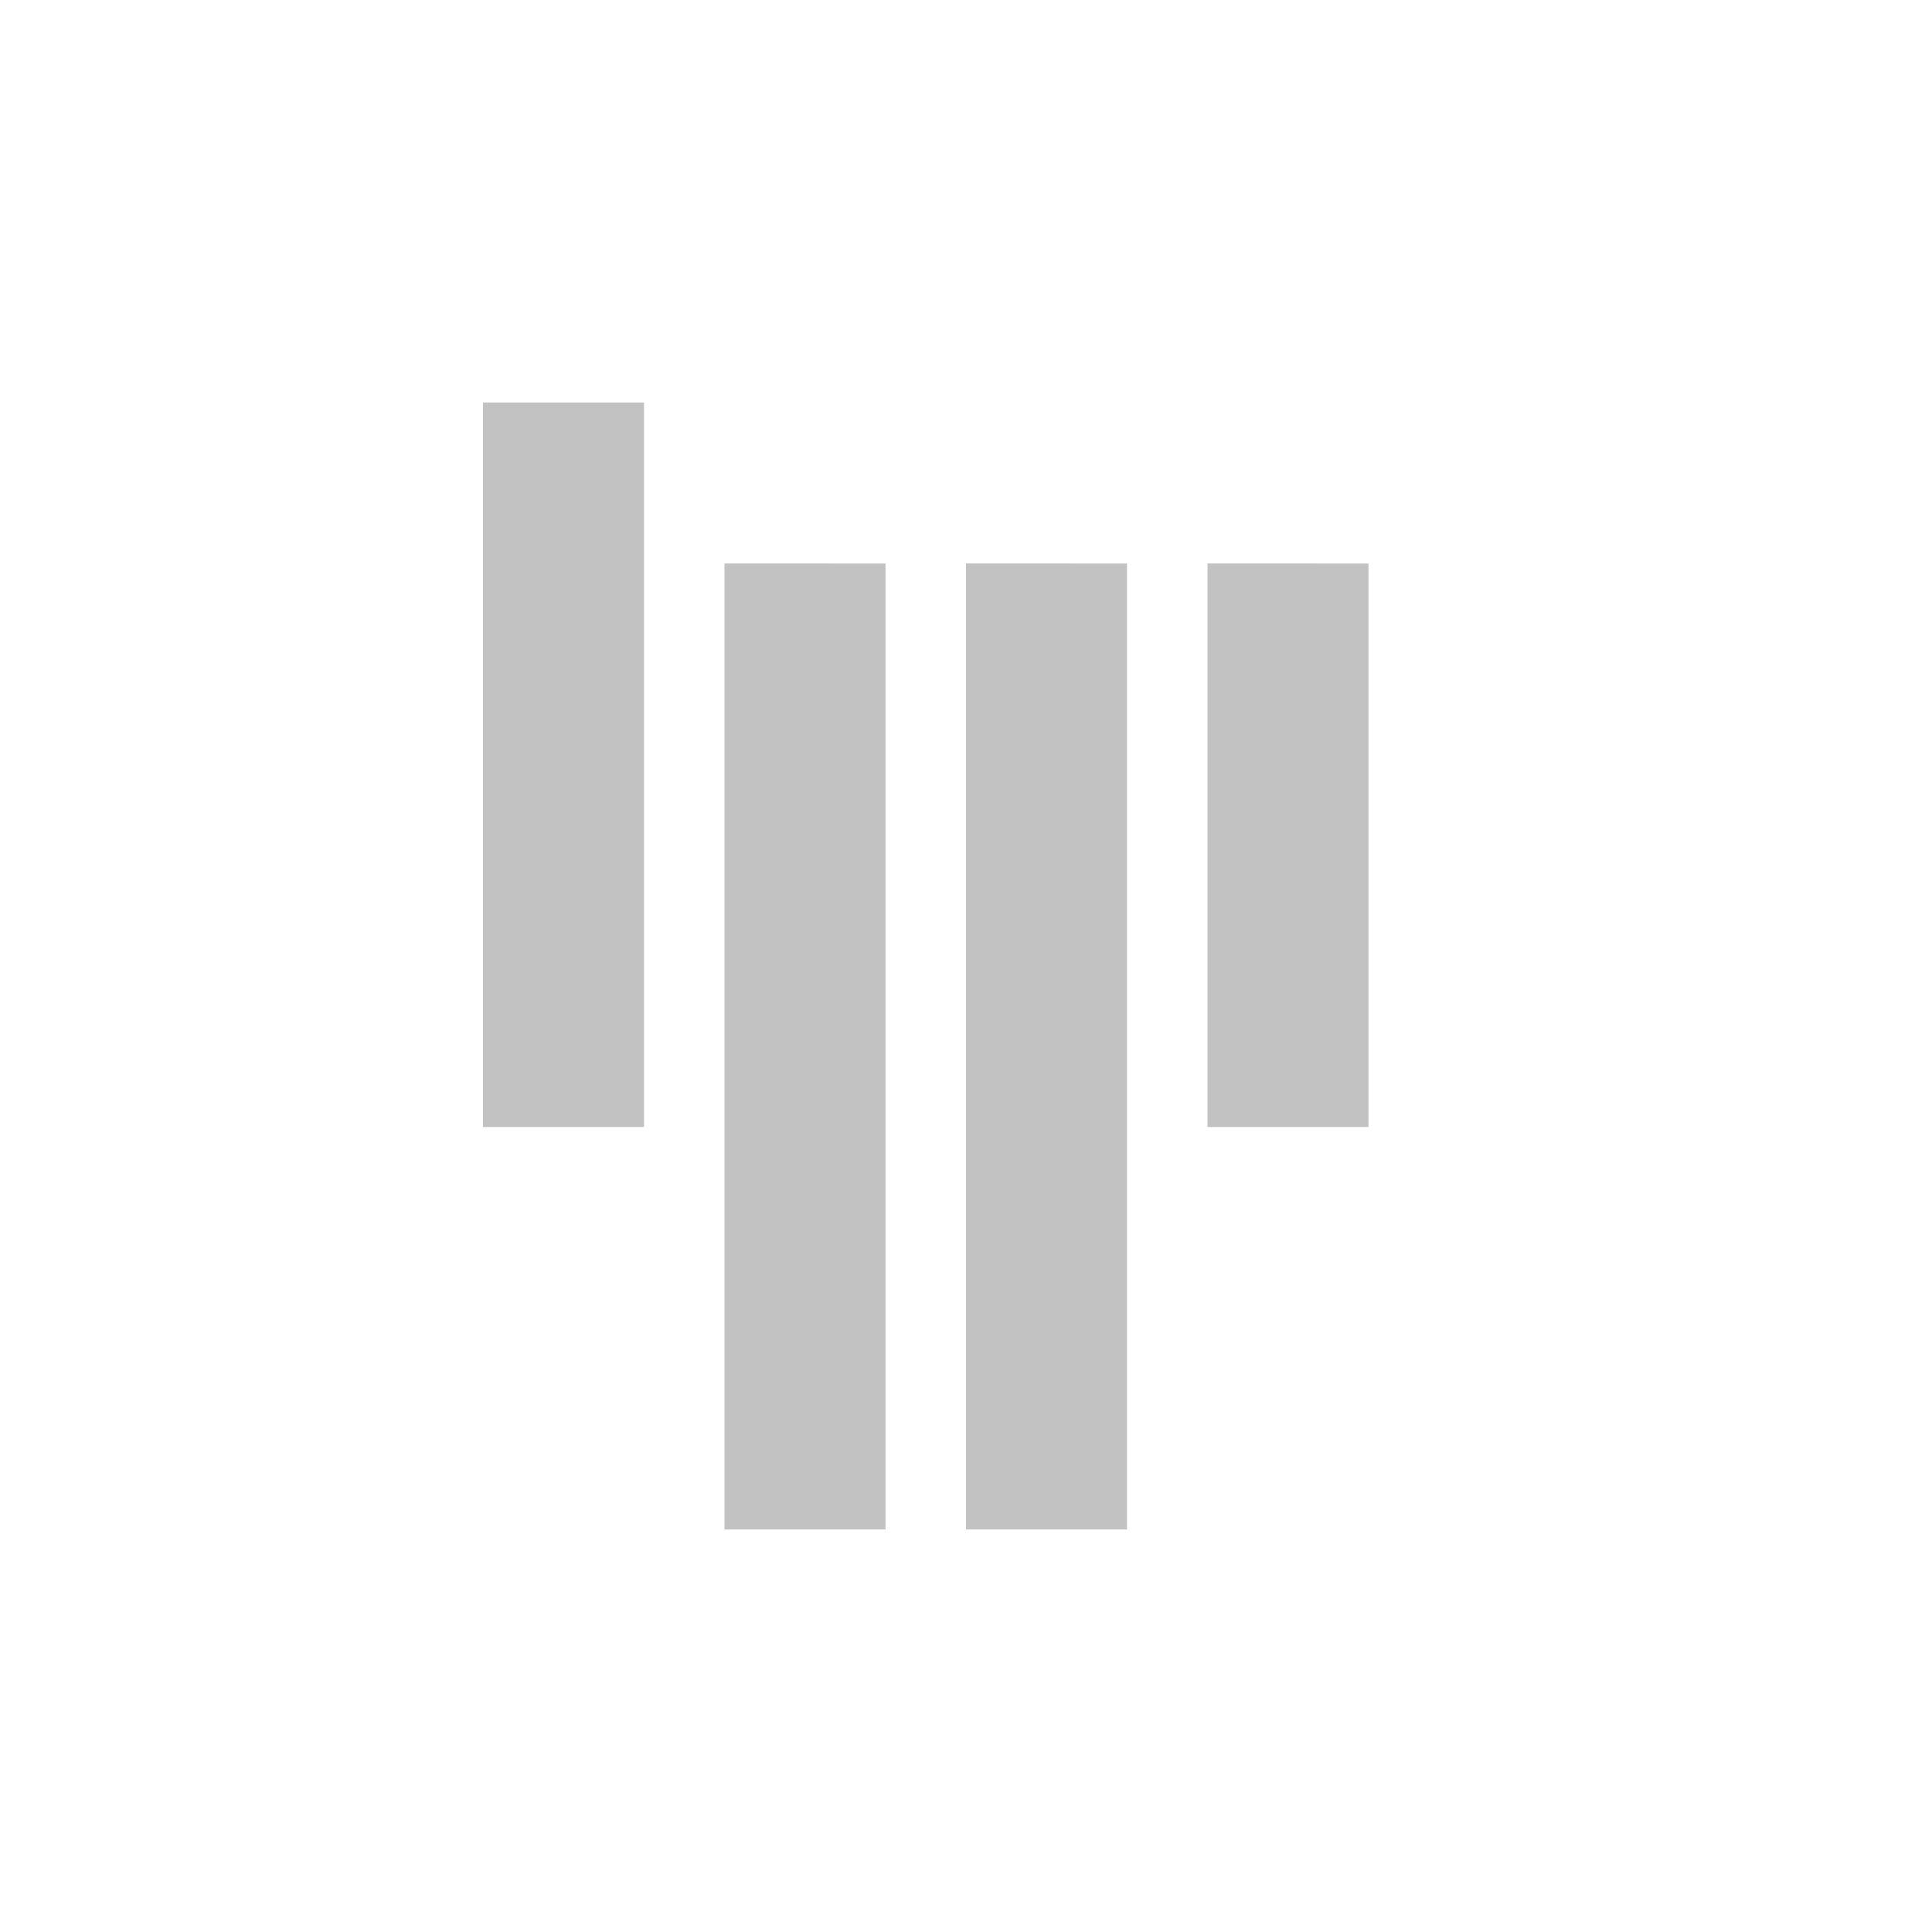 <svg xmlns="http://www.w3.org/2000/svg" width="24" height="24"><defs><style id="current-color-scheme" type="text/css"></style></defs><path d="M6 5v9h2V5zm3 2v12h2V7zm3 0v12h2V7zm3 0v7h2V7z" opacity=".3" fill="currentColor" color="#323232"/></svg>